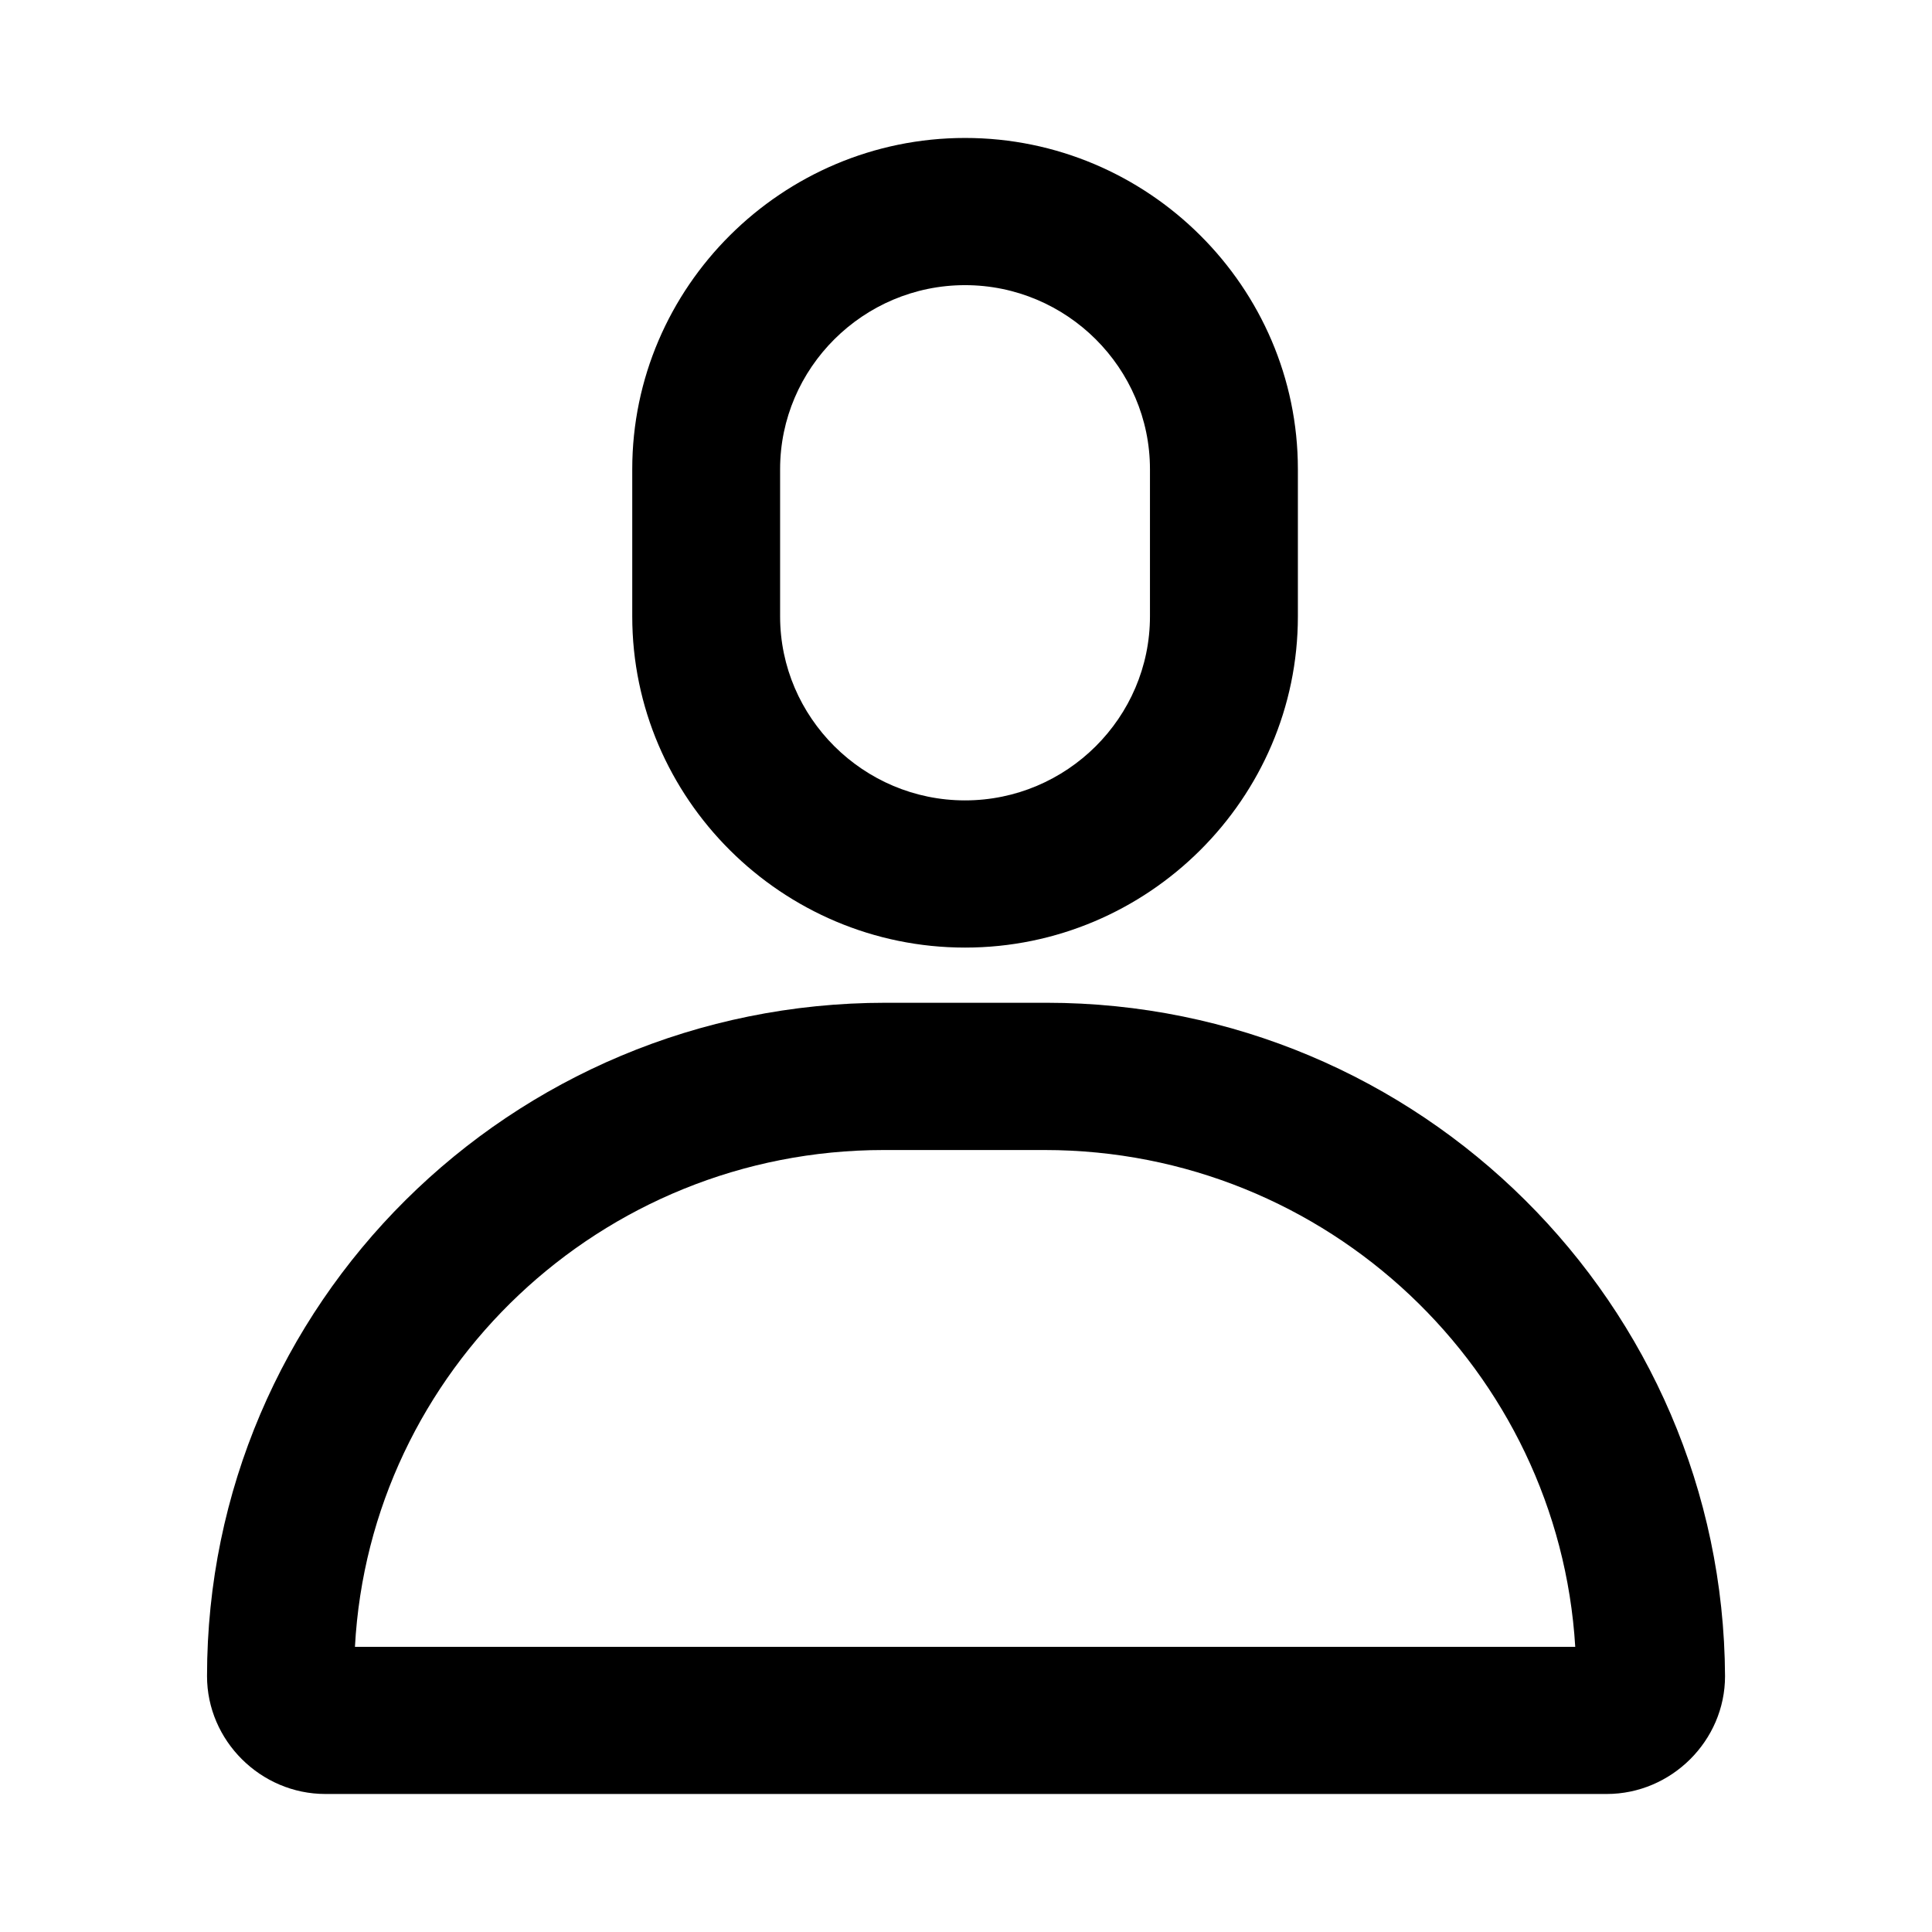 <!-- Generated by IcoMoon.io -->
<svg version="1.1" xmlns="http://www.w3.org/2000/svg" width="32" height="32" viewBox="0 0 32 32">
<title>home-off</title>
<path d="M17.333 16.609h-2.665c-6.217 0-11.239 4.999-11.239 11.154 0 1.067 0.888 1.951 1.96 1.951h21.223c1.072 0 1.96-0.883 1.96-1.951-0.031-6.155-5.053-11.154-11.239-11.154zM5.879 27.277c0.245-4.571 4.073-8.229 8.759-8.229h2.663c4.686 0 8.514 3.657 8.79 8.229h-20.211zM10.472 7.771v2.438c0 3.017 2.48 5.486 5.513 5.486 3.031 0 5.512-2.469 5.512-5.486v-2.438c0-3.017-2.48-5.486-5.512-5.486s-5.513 2.469-5.513 5.486zM19.047 7.771v2.438c0 1.677-1.378 3.048-3.063 3.048-1.683 0-3.063-1.371-3.063-3.048v-2.438c0-1.677 1.379-3.048 3.063-3.048 1.685 0 3.063 1.371 3.063 3.048z"></path>
</svg>
